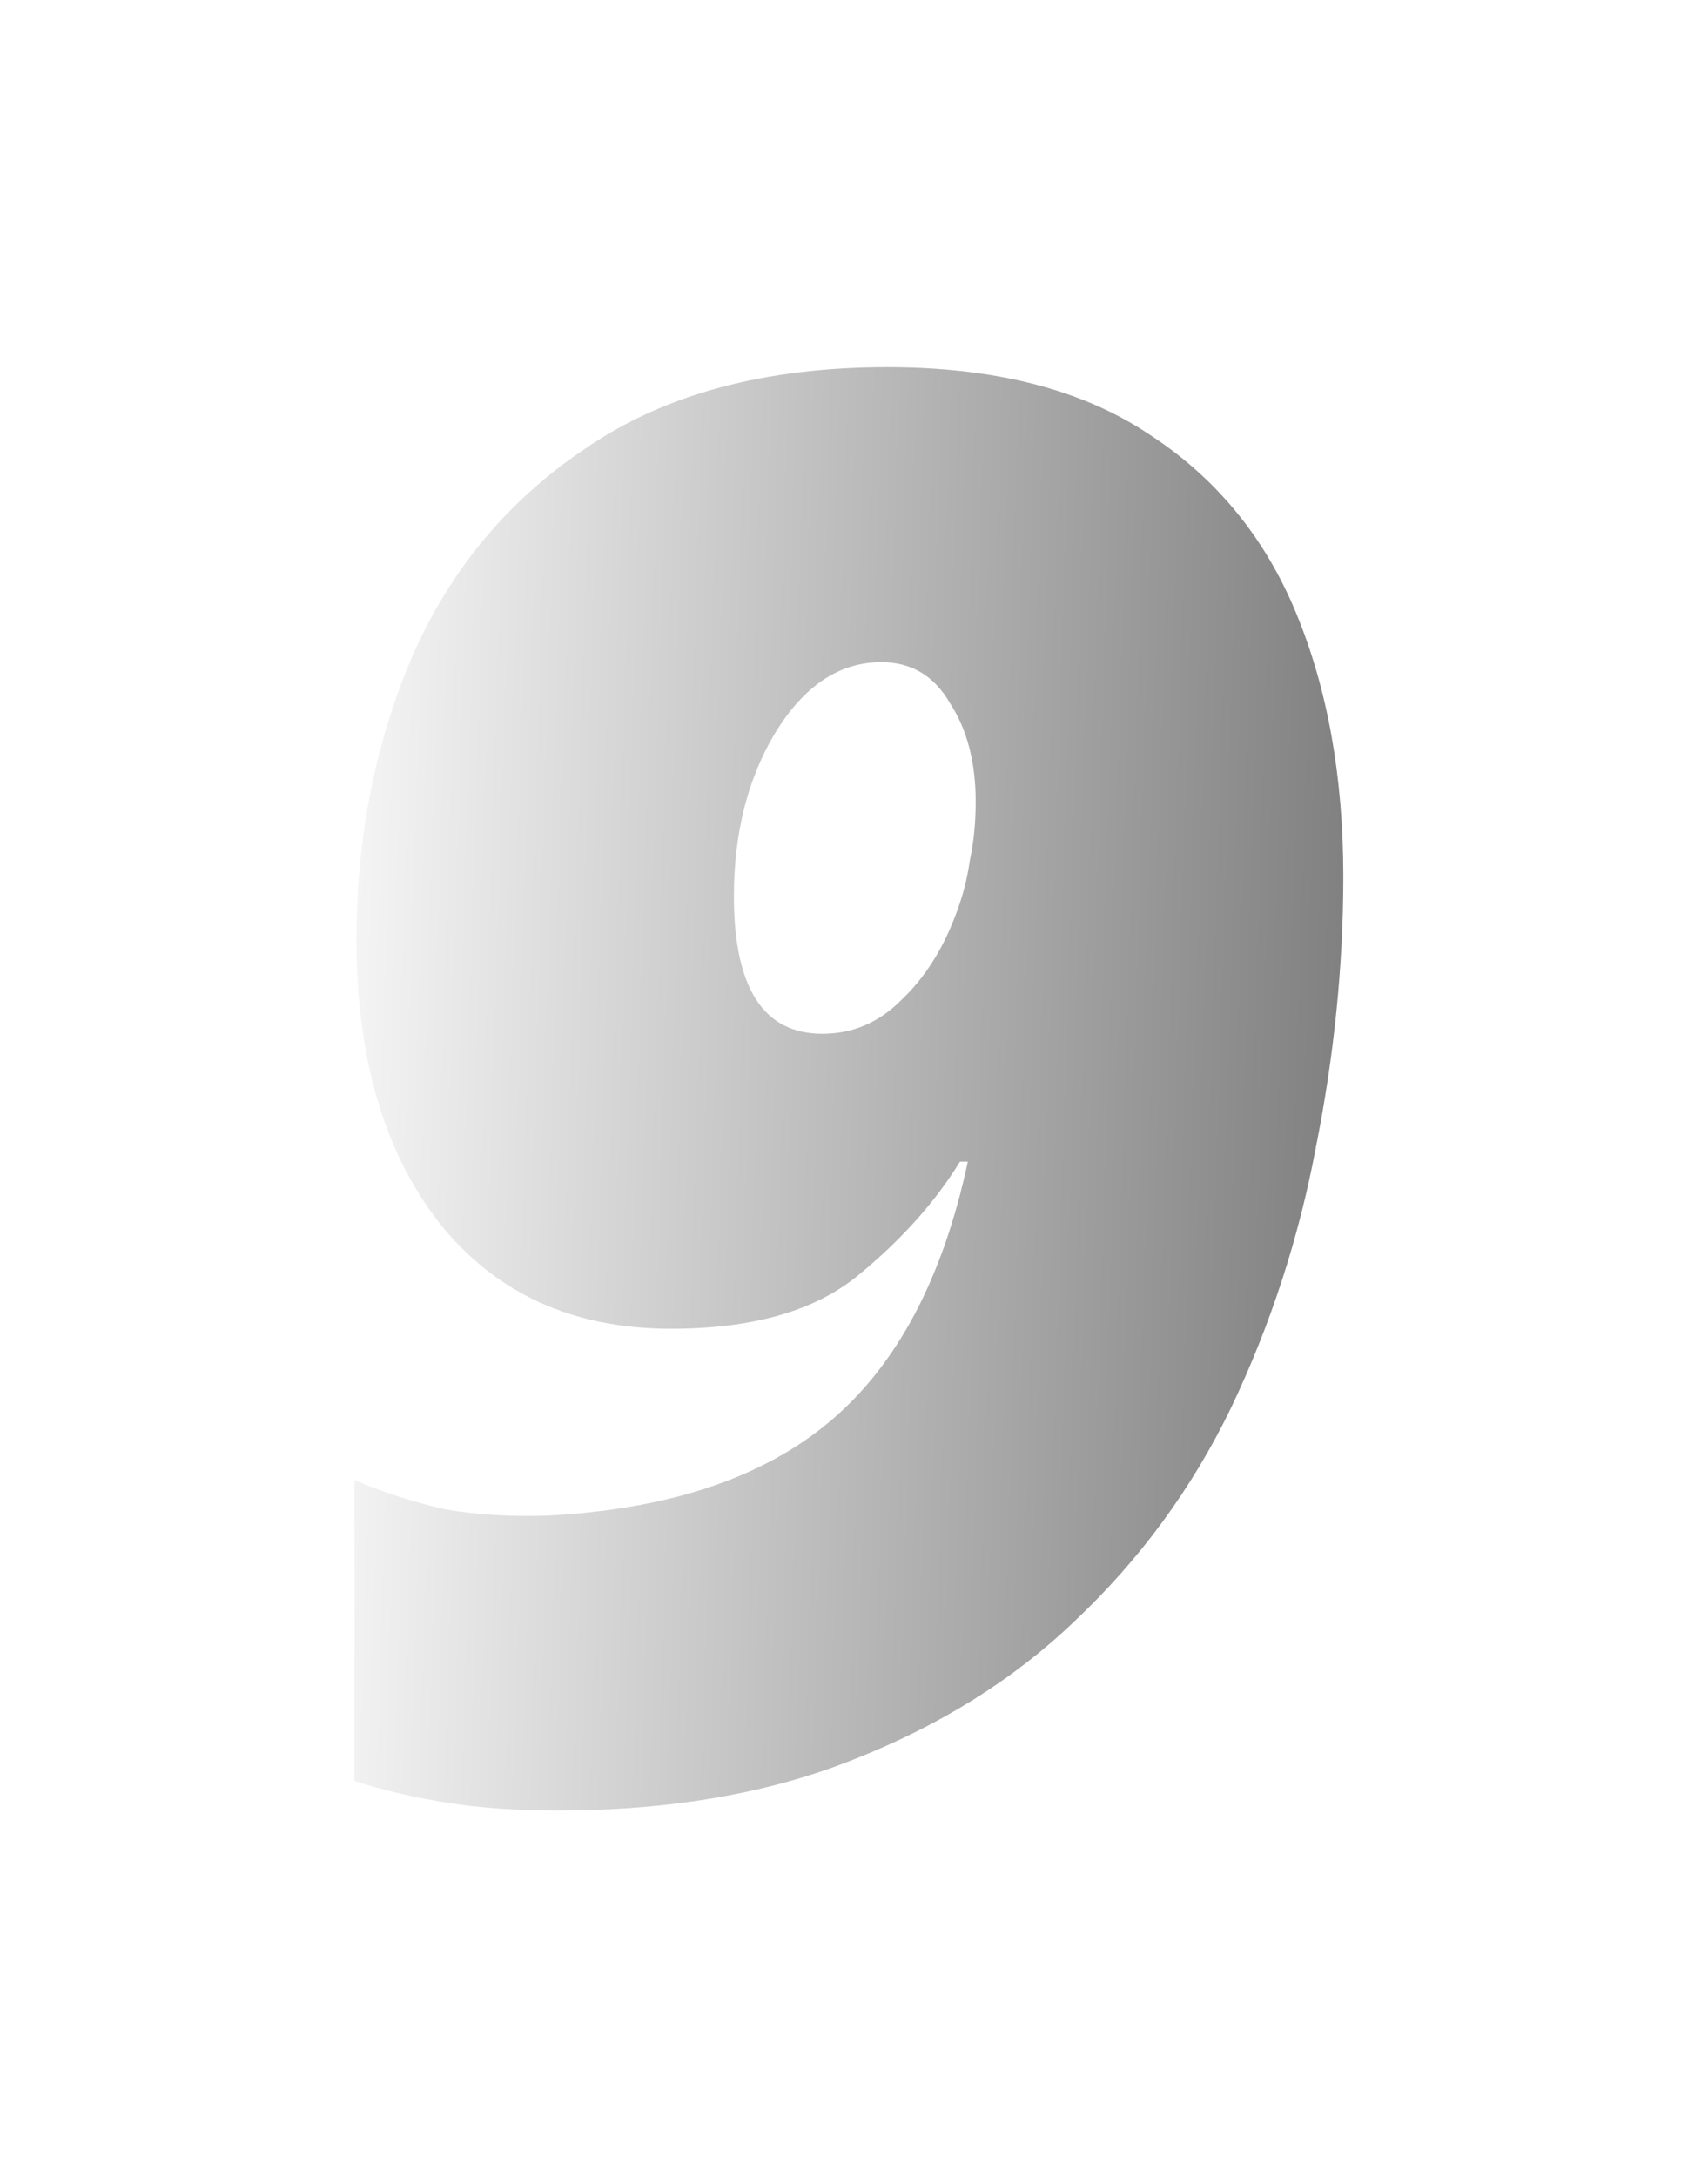 <svg width="106" height="135" viewBox="0 0 106 135" fill="none" xmlns="http://www.w3.org/2000/svg">
<defs>
<filter id="filter0_d_5_2542" x="0" y="0.78" width="105.366" height="133.548" filterUnits="userSpaceOnUse" color-interpolation-filters="sRGB">
<feFlood flood-opacity="0" result="BackgroundImageFix"/>
<feColorMatrix in="SourceAlpha" type="matrix" values="0 0 0 0 0 0 0 0 0 0 0 0 0 0 0 0 0 0 127 0" result="hardAlpha"/>
<feOffset/>
<feGaussianBlur stdDeviation="11"/>
<feComposite in2="hardAlpha" operator="out"/>
<feColorMatrix type="matrix" values="0 0 0 0 0.104 0 0 0 0 0.104 0 0 0 0 0.104 0 0 0 0.67 0"/>
<feBlend mode="normal" in2="BackgroundImageFix" result="effect1_dropShadow_5_2542"/>
<feBlend mode="normal" in="SourceGraphic" in2="effect1_dropShadow_5_2542" result="shape"/>
</filter>
<linearGradient id="paint0_linear_5_2542" x1="15.541" y1="81.261" x2="85.471" y2="83.479" gradientUnits="userSpaceOnUse">
<stop stop-color="white"/>
<stop offset="1" stop-color="#7B7B7B"/>
</linearGradient>
</defs>
<g filter="url(#filter0_d_5_2542)">
<path d="M34.566 112.328C32.045 112.328 29.767 112.165 27.734 111.84C25.701 111.515 23.789 111.067 22 110.498V91.832C23.952 92.645 25.863 93.255 27.734 93.662C29.686 93.987 31.801 94.109 34.078 94.028C41.561 93.621 47.376 91.669 51.524 88.172C55.672 84.675 58.519 79.307 60.064 72.068H59.576C58.031 74.589 55.916 76.948 53.232 79.144C50.548 81.34 46.685 82.438 41.642 82.438C35.542 82.438 30.743 80.242 27.246 75.85C23.83 71.458 22.122 65.602 22.122 58.282C22.122 52.019 23.261 46.204 25.538 40.836C27.897 35.387 31.516 31.035 36.396 27.782C41.276 24.447 47.498 22.78 55.062 22.78C61.731 22.78 67.14 24.163 71.288 26.928C75.436 29.612 78.486 33.313 80.438 38.03C82.39 42.747 83.366 48.197 83.366 54.378C83.366 59.909 82.797 65.521 81.658 71.214C80.601 76.826 78.852 82.194 76.412 87.318C73.972 92.361 70.719 96.793 66.652 100.616C62.911 104.195 58.356 107.041 52.988 109.156C47.701 111.271 41.561 112.328 34.566 112.328ZM51.036 64.138C52.907 64.138 54.533 63.447 55.916 62.064C57.38 60.681 58.519 58.892 59.332 56.696C59.739 55.639 60.023 54.541 60.186 53.402C60.43 52.263 60.552 51.043 60.552 49.742C60.552 47.302 60.023 45.269 58.966 43.642C57.99 41.934 56.567 41.08 54.696 41.08C52.093 41.08 49.897 42.544 48.108 45.472C46.4 48.319 45.546 51.694 45.546 55.598C45.546 61.291 47.376 64.138 51.036 64.138Z" fill="url(#paint0_linear_5_2542)"/>
</g>
</svg>
